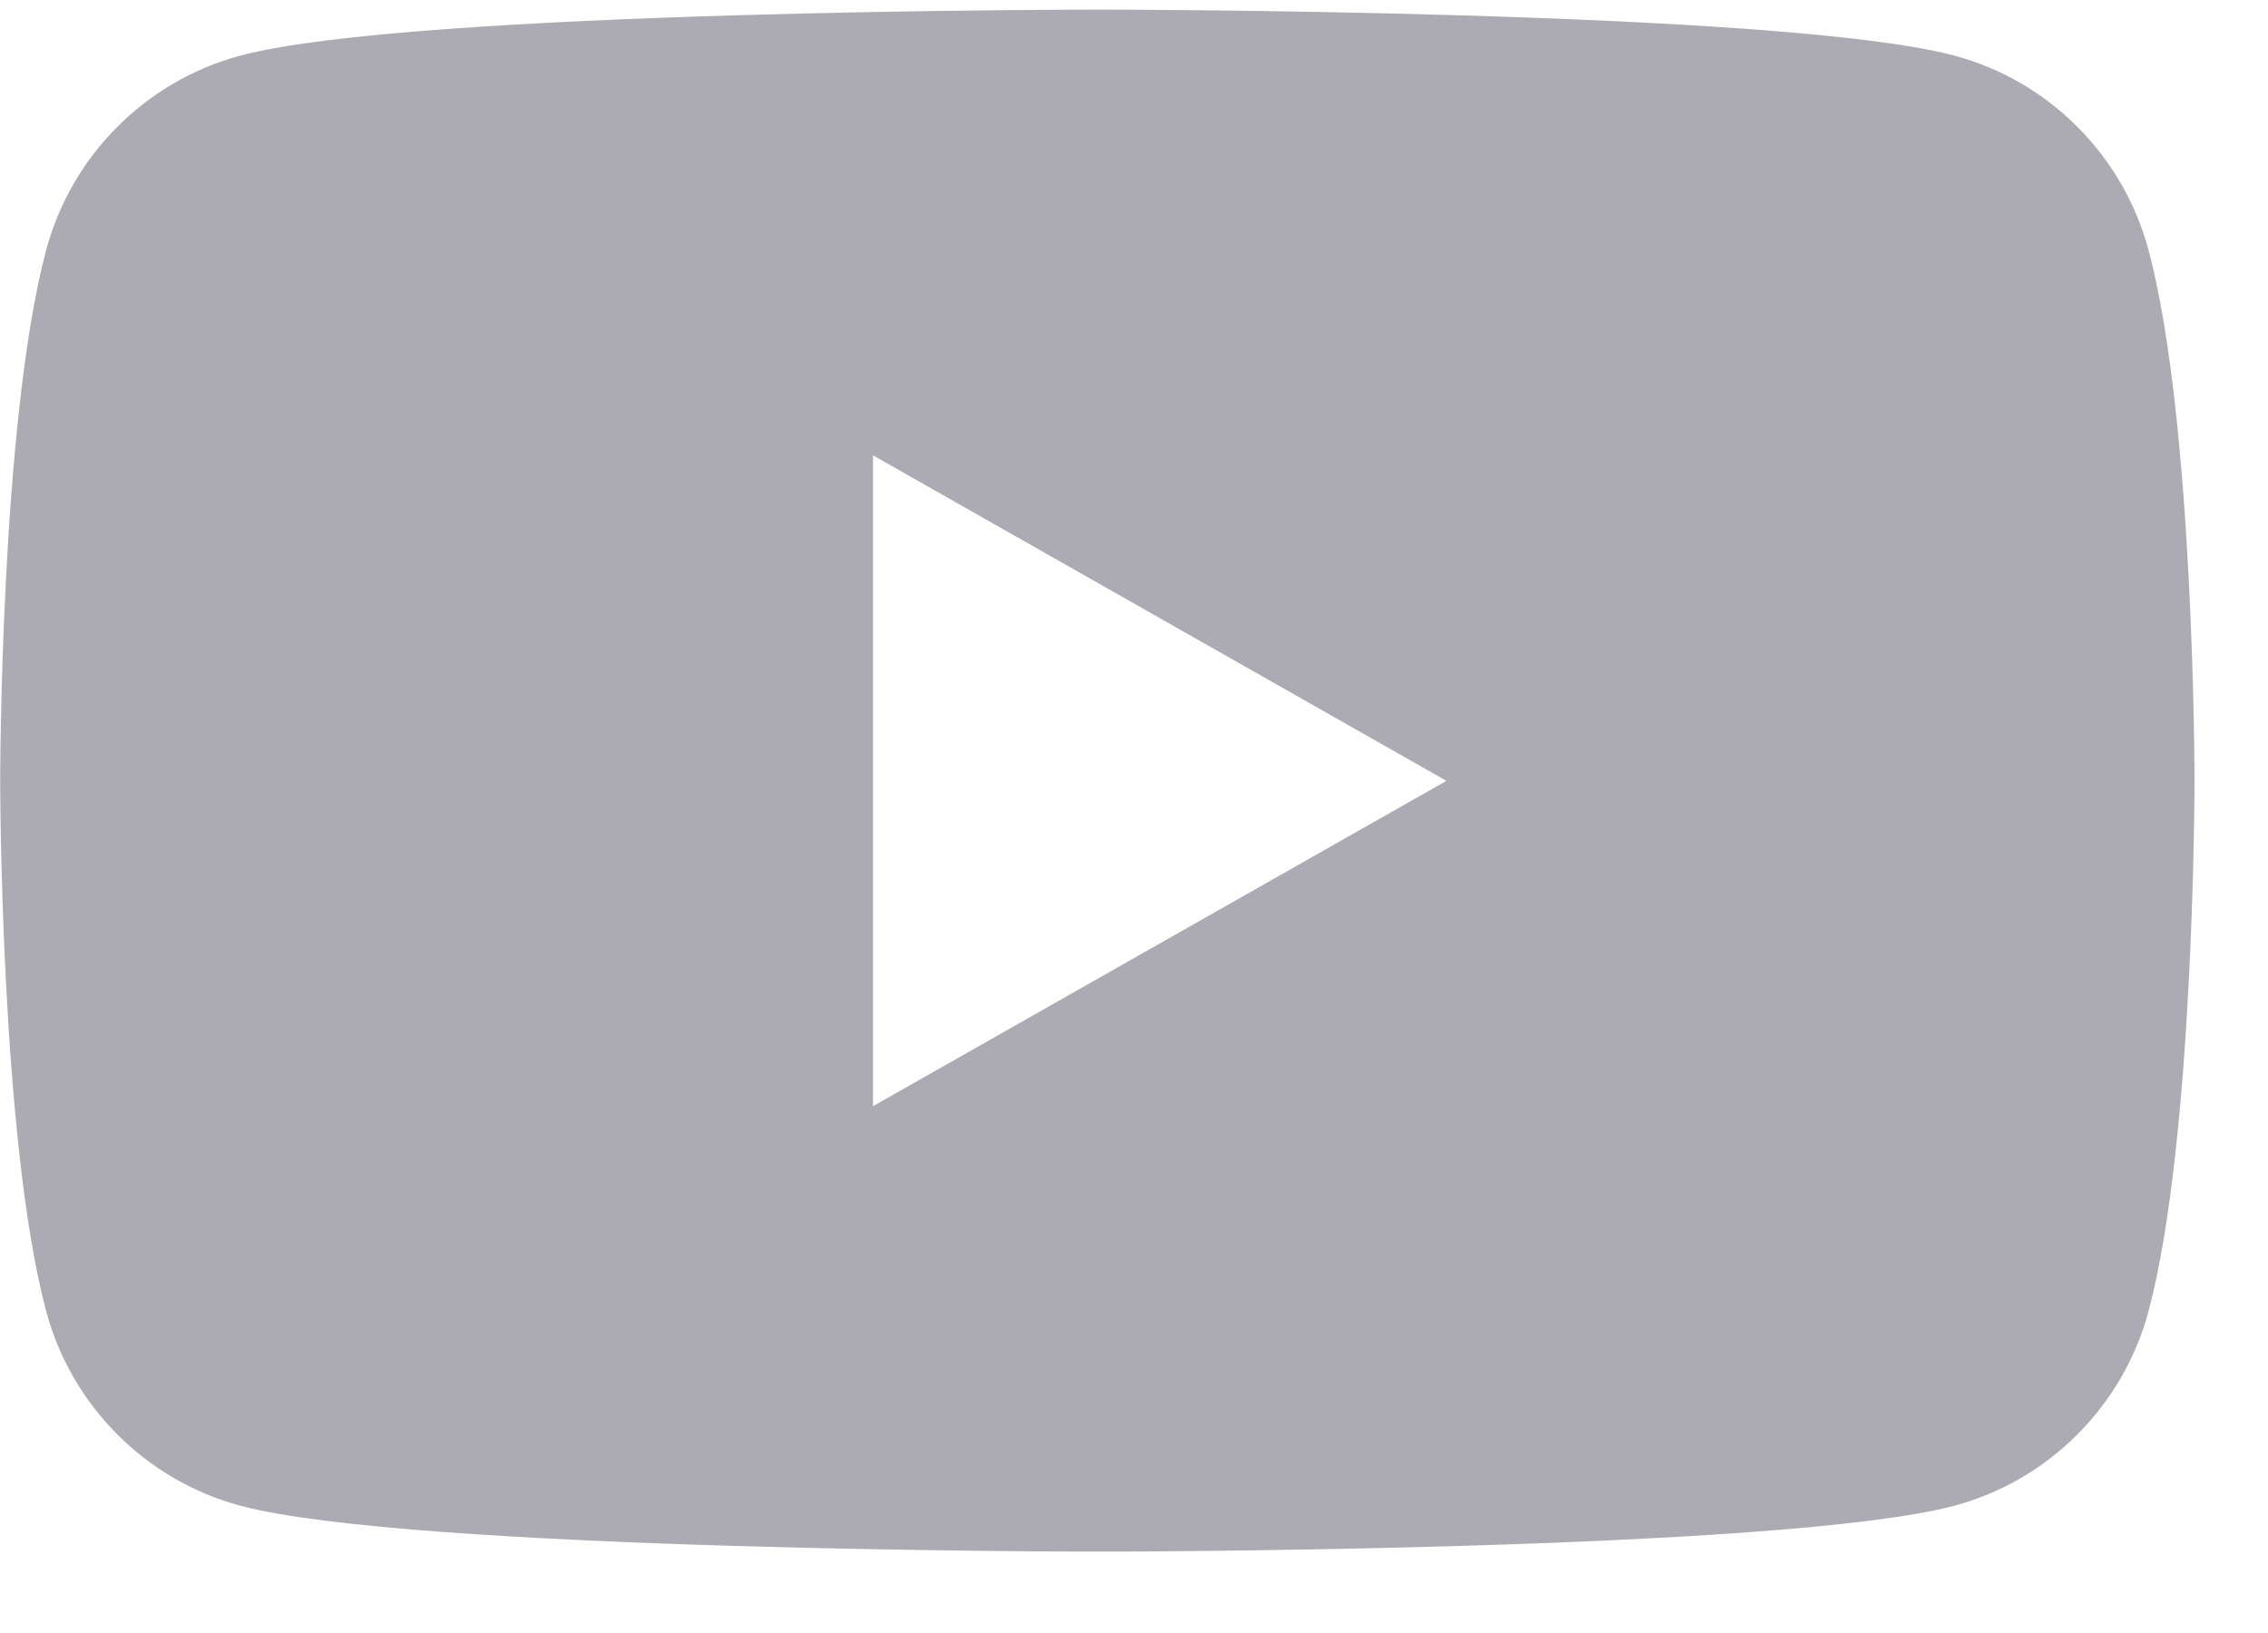 <svg width="25" height="18" viewBox="0 0 25 18" fill="none" xmlns="http://www.w3.org/2000/svg">
<g clip-path="url(#clip0_204_3778)">
<path fill-rule="evenodd" clip-rule="evenodd" d="M9.623 12.193V5.019L15.944 8.607L9.623 12.193ZM23.684 2.76C23.406 1.716 22.587 0.893 21.546 0.614C19.66 0.106 12.096 0.106 12.096 0.106C12.096 0.106 4.532 0.106 2.646 0.614C1.606 0.893 0.786 1.716 0.508 2.76C0.002 4.654 0.002 8.605 0.002 8.605C0.002 8.605 0.002 12.555 0.508 14.449C0.786 15.494 1.606 16.316 2.646 16.596C4.532 17.103 12.096 17.103 12.096 17.103C12.096 17.103 19.66 17.103 21.546 16.596C22.587 16.316 23.406 15.494 23.684 14.449C24.19 12.555 24.19 8.605 24.19 8.605C24.19 8.605 24.19 4.654 23.684 2.76Z" fill="#ACABB4"/>
</g>
<defs>
<clipPath id="clip0_204_3778">
<rect width="24.995" height="16.997" fill="white" transform="translate(0.002 0.106)"/>
</clipPath>
</defs>
</svg>
